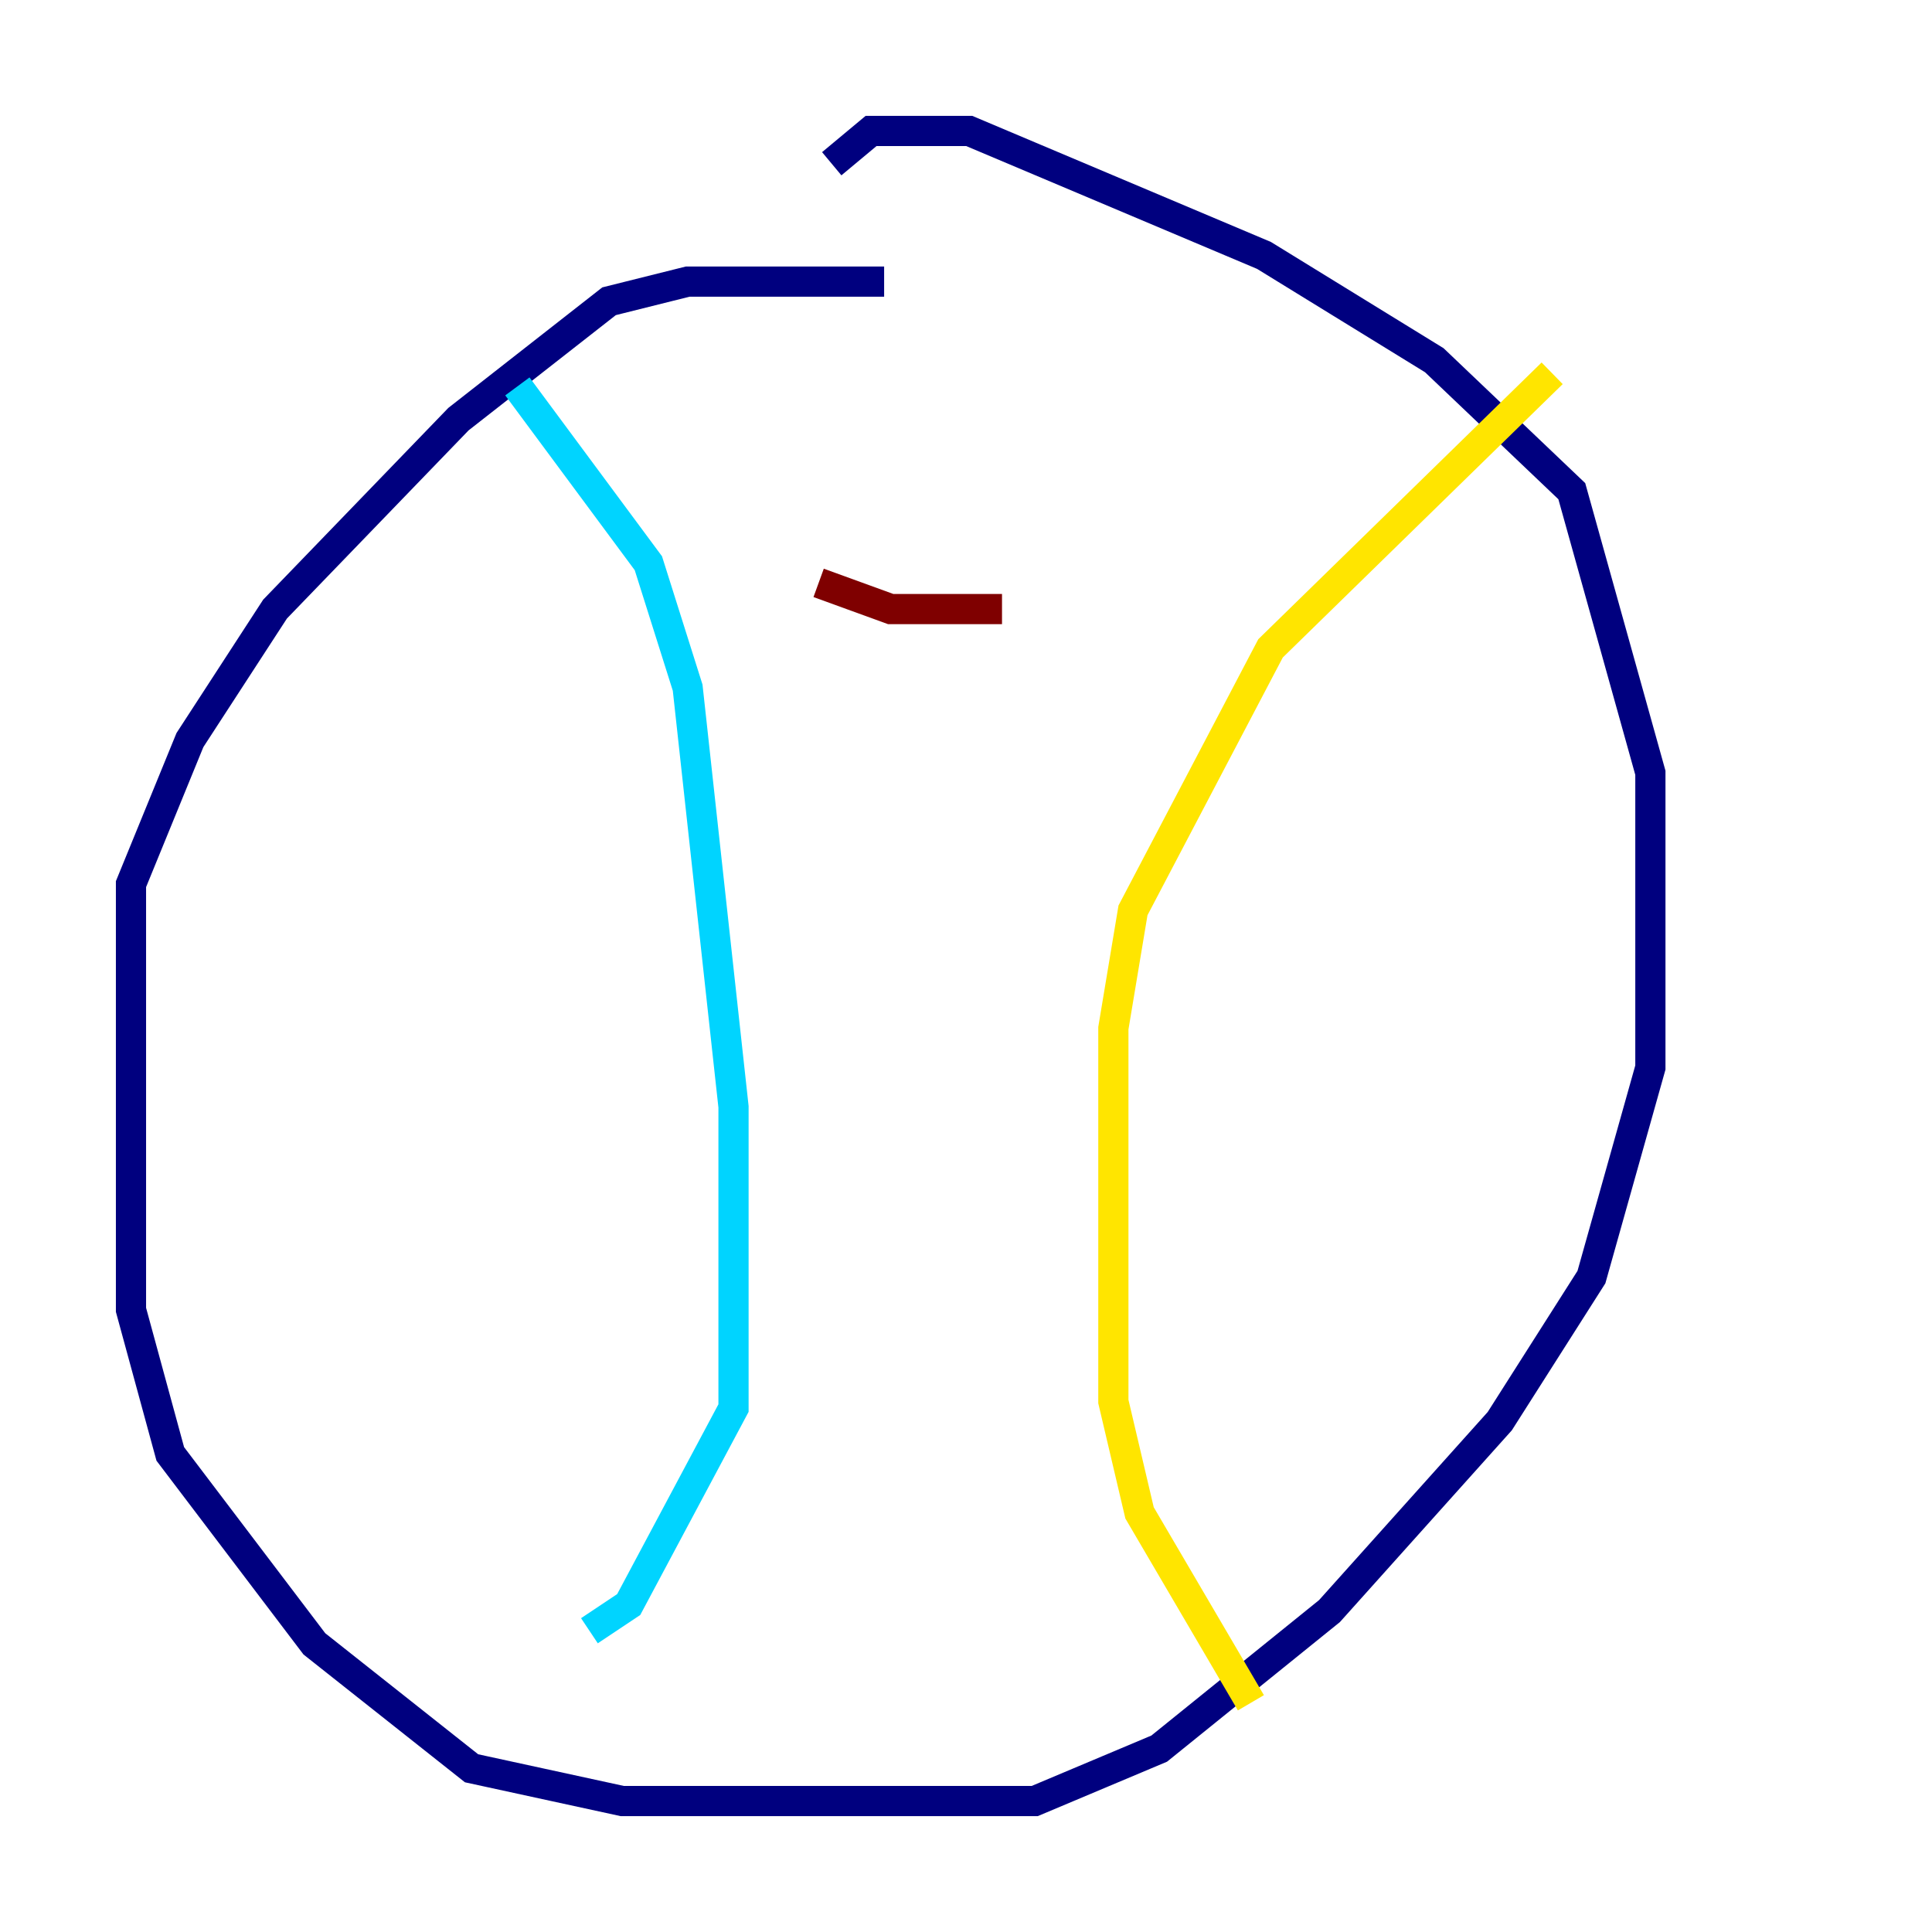 <?xml version="1.0" encoding="utf-8" ?>
<svg baseProfile="tiny" height="128" version="1.2" viewBox="0,0,128,128" width="128" xmlns="http://www.w3.org/2000/svg" xmlns:ev="http://www.w3.org/2001/xml-events" xmlns:xlink="http://www.w3.org/1999/xlink"><defs /><polyline fill="none" points="58.576,18.658 45.559,18.658 40.352,19.959 30.373,27.77 18.224,40.352 12.583,49.031 8.678,58.576 8.678,86.78 11.281,96.325 20.827,108.909 31.241,117.153 41.22,119.322 68.556,119.322 76.8,115.851 88.081,106.739 99.363,94.156 105.437,84.61 109.342,70.725 109.342,51.2 104.136,32.542 95.024,23.864 83.742,16.922 64.217,8.678 57.709,8.678 55.105,10.848" stroke="#00007f" stroke-width="2" /><polyline fill="none" points="34.278,25.6 42.956,37.315 45.559,45.559 48.597,73.329 48.597,93.288 41.654,106.305 39.051,108.041" stroke="#00d4ff" stroke-width="2" /><polyline fill="none" points="102.834,24.732 84.176,42.956 75.064,60.312 73.763,68.122 73.763,92.854 75.498,100.231 82.875,112.814" stroke="#ffe500" stroke-width="2" /><polyline fill="none" points="54.237,38.617 59.01,40.352 66.386,40.352" stroke="#7f0000" stroke-width="2" /></svg>